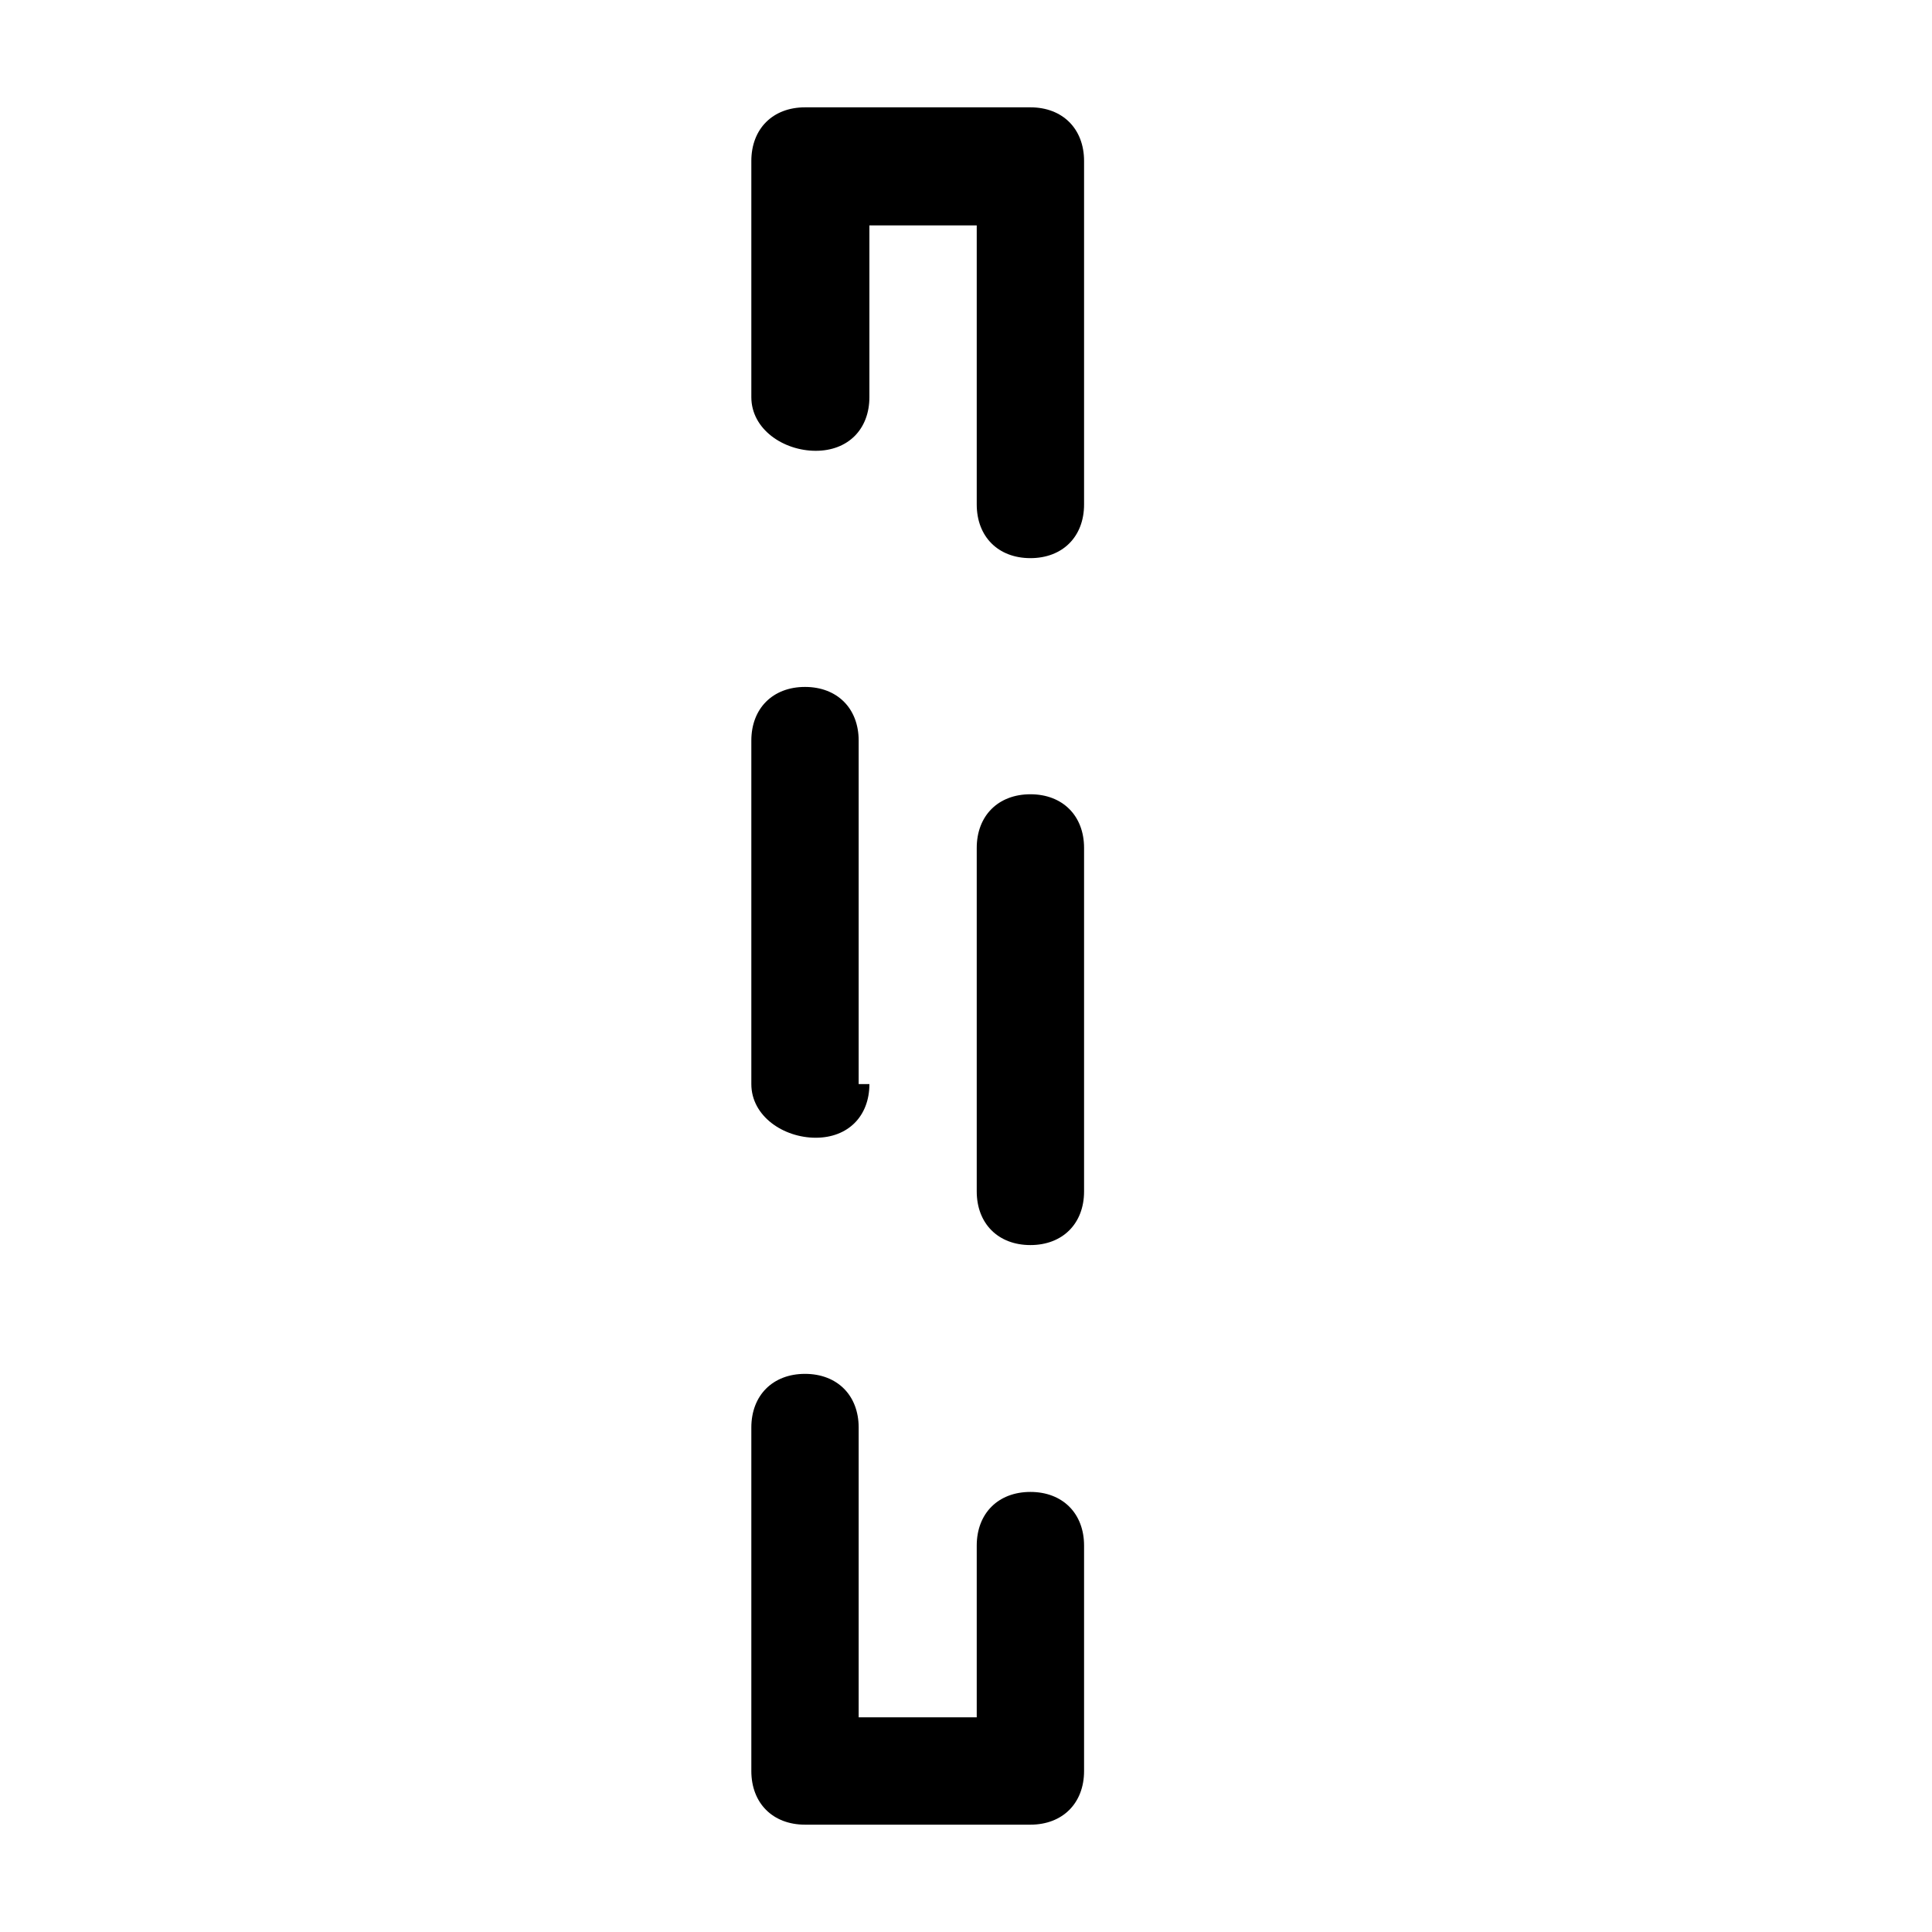 <?xml version="1.0" encoding="utf-8"?>
<!-- Generator: Adobe Illustrator 20.1.0, SVG Export Plug-In . SVG Version: 6.00 Build 0)  -->
<svg version="1.1" id="SP_ColumnSelect_Lg_N_D" xmlns="http://www.w3.org/2000/svg" xmlns:xlink="http://www.w3.org/1999/xlink"
	 x="0px" y="0px" viewBox="0 0 18 18" style="enable-background:new 0 0 18 18;" xml:space="preserve">
<g id="content">
	<g id="SP_ColumnSelect_Lg_N_D.png">
		<path id="drop_x25_20shadow" d="M7.5,17C7.2,17,7,16.8,7,16.5v-3.2c0-0.3,0.2-0.5,0.5-0.5s0.5,0.2,0.5,0.5v2.7h1.1v-1.6
			c0-0.3,0.2-0.5,0.5-0.5c0.3,0,0.5,0.2,0.5,0.5v2.1c0,0.3-0.2,0.5-0.5,0.5H7.5z M9.1,7.9c0-0.3,0.2-0.5,0.5-0.5
			c0.3,0,0.5,0.2,0.5,0.5v3.2c0,0.3-0.2,0.5-0.5,0.5c-0.3,0-0.5-0.2-0.5-0.5V7.9z M9.1,2.1H8.1v1.6c0,0.3-0.2,0.5-0.5,0.5S7,4,7,3.7
			V1.5C7,1.2,7.2,1,7.5,1h2.1c0.3,0,0.5,0.2,0.5,0.5v3.2c0,0.3-0.2,0.5-0.5,0.5c-0.3,0-0.5-0.2-0.5-0.5V2.1z M8.1,10.1
			c0,0.3-0.2,0.5-0.5,0.5S7,10.4,7,10.1V6.9c0-0.3,0.2-0.5,0.5-0.5s0.5,0.2,0.5,0.5V10.1z"/>
	</g>
</g>
</svg>
